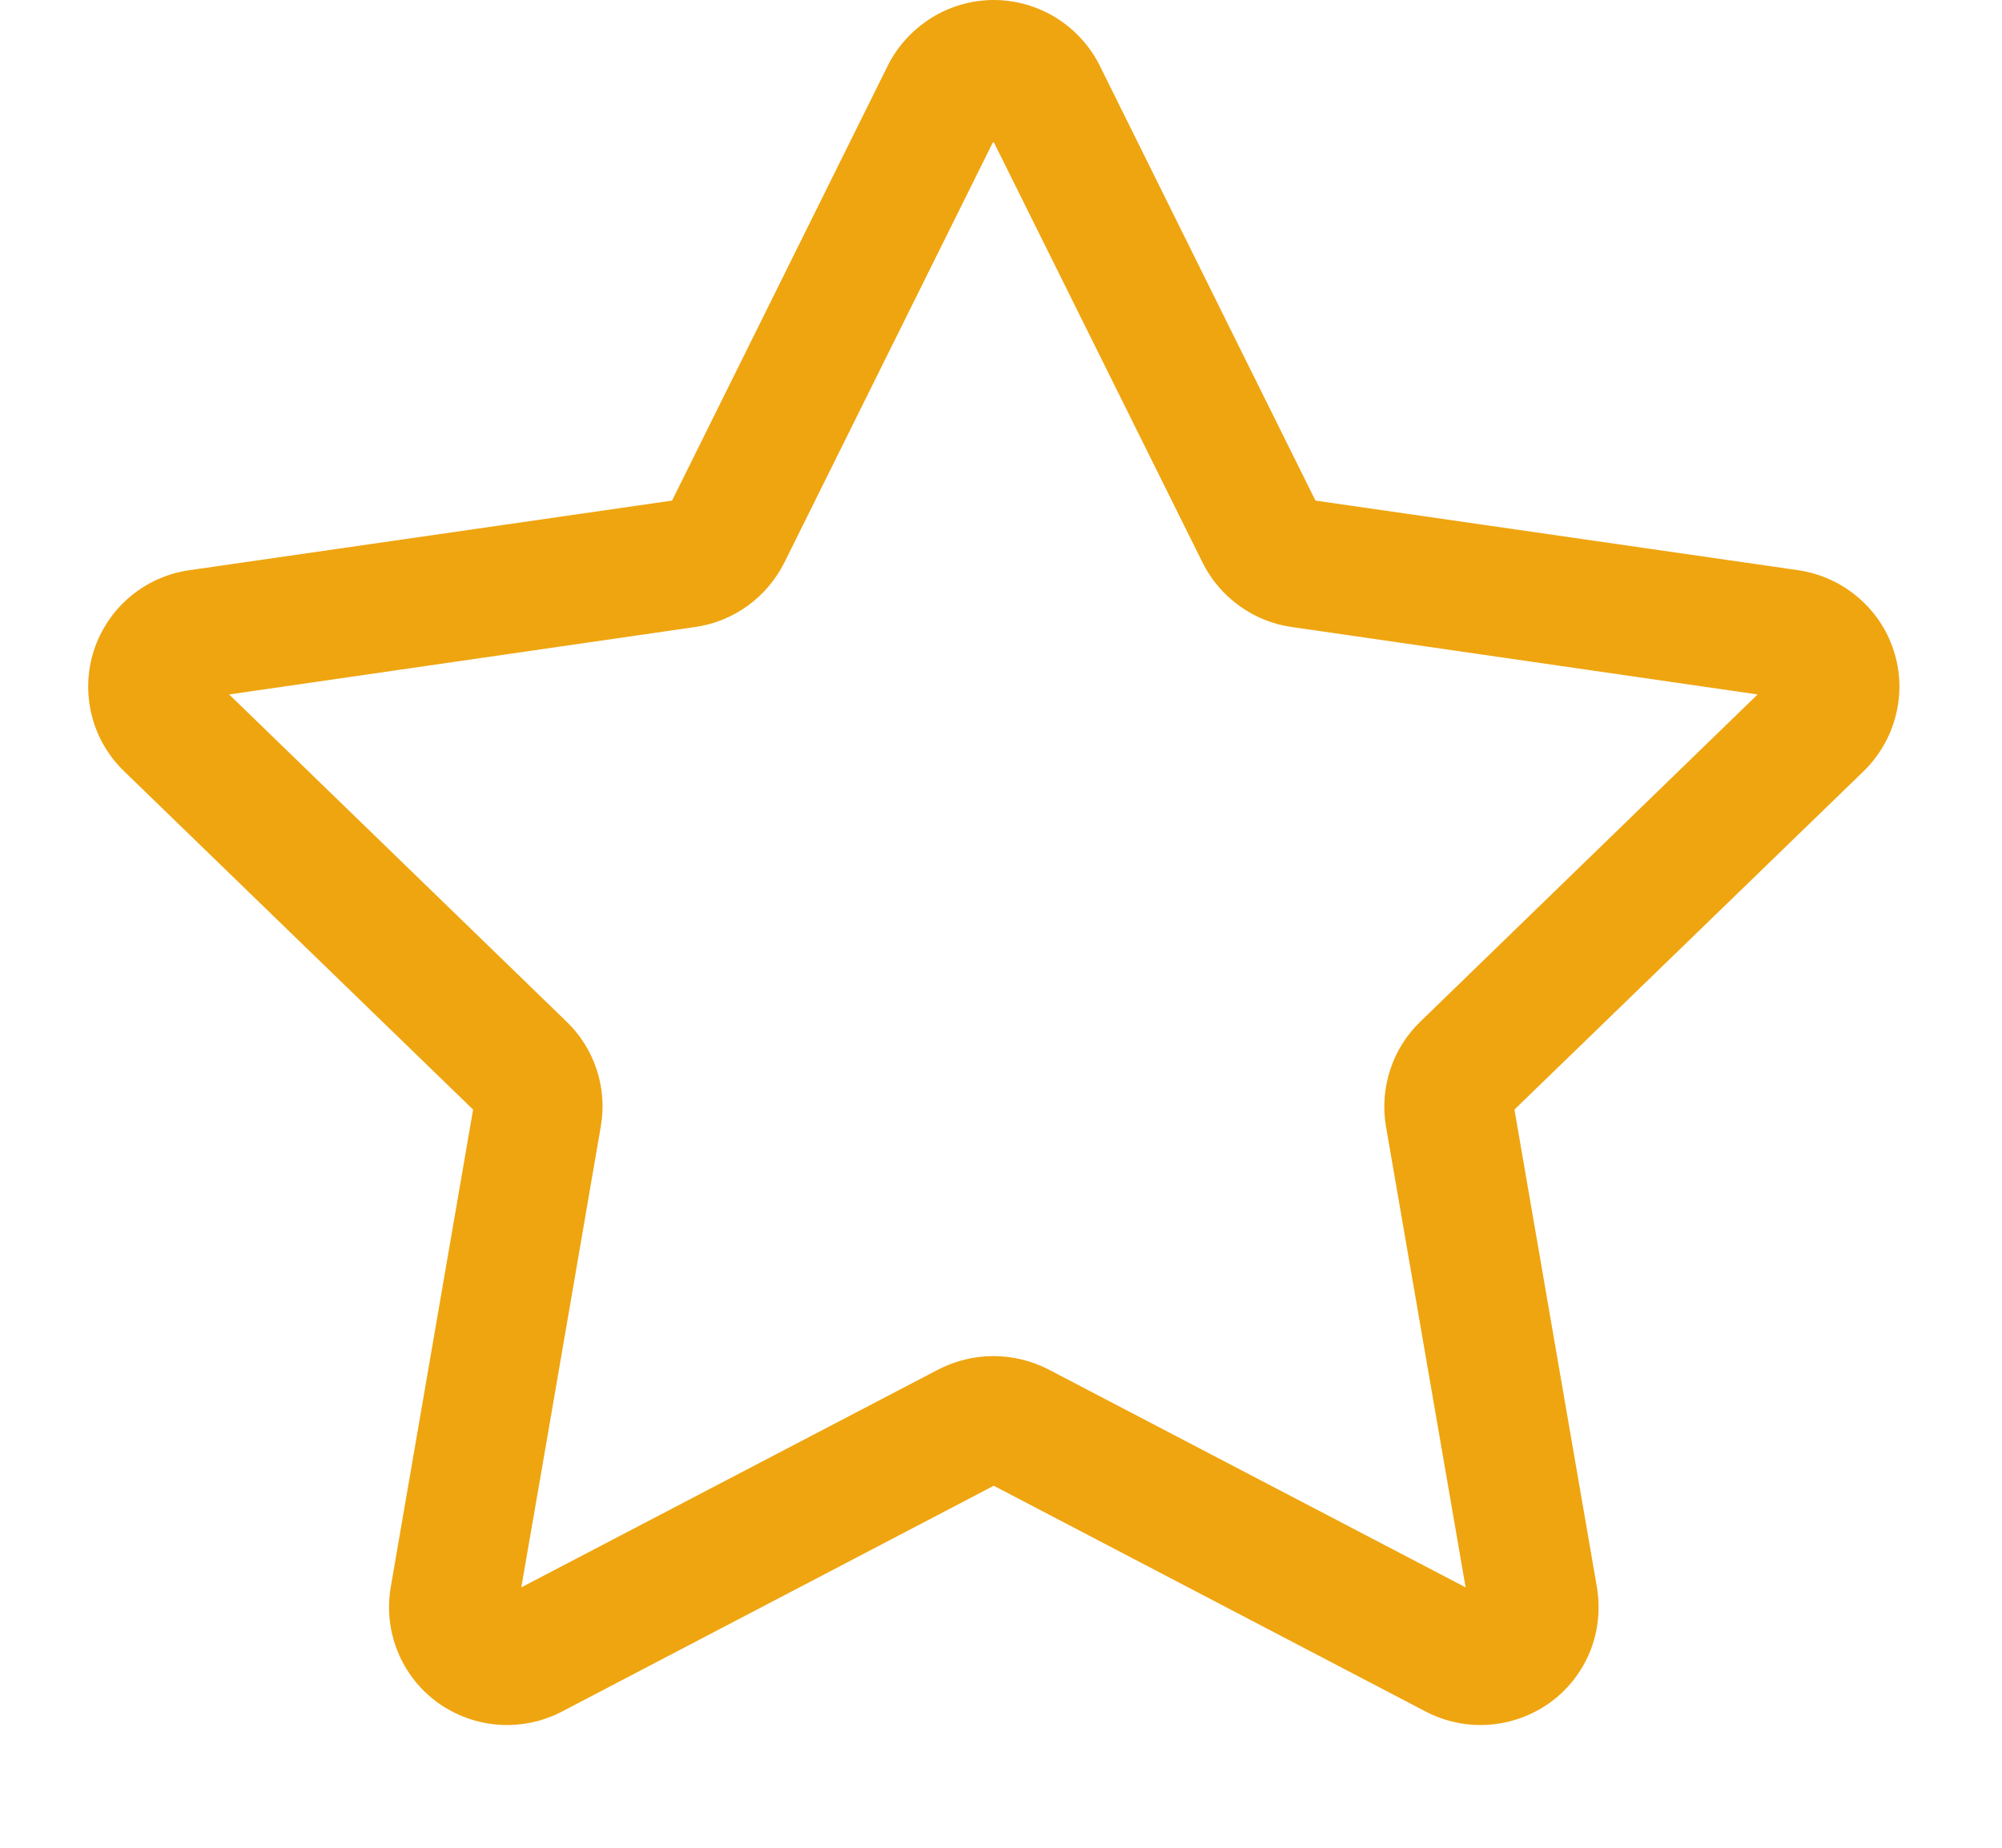 <svg width="13" height="12" viewBox="0 0 13 12" fill="none" xmlns="http://www.w3.org/2000/svg">
<path d="M6.454 0C6.311 0 6.171 0.04 6.05 0.115C5.928 0.191 5.829 0.298 5.765 0.426L4.364 3.251L1.23 3.703C1.089 3.723 0.956 3.782 0.846 3.874C0.736 3.966 0.655 4.087 0.61 4.223C0.566 4.358 0.561 4.504 0.595 4.643C0.629 4.782 0.702 4.908 0.805 5.008L3.072 7.206C2.975 7.766 2.699 9.371 2.537 10.309C2.513 10.45 2.529 10.595 2.583 10.727C2.637 10.86 2.727 10.974 2.843 11.058C2.959 11.141 3.096 11.191 3.239 11.201C3.382 11.211 3.525 11.181 3.652 11.114L6.453 9.649L9.255 11.114C9.382 11.181 9.525 11.211 9.667 11.201C9.81 11.191 9.948 11.141 10.064 11.058C10.18 10.974 10.27 10.86 10.324 10.728C10.378 10.595 10.393 10.451 10.37 10.31L9.834 7.206L12.102 5.008C12.204 4.908 12.277 4.782 12.311 4.643C12.346 4.505 12.341 4.359 12.296 4.223C12.252 4.087 12.17 3.967 12.06 3.875C11.951 3.783 11.818 3.724 11.676 3.703L8.542 3.251C8.288 2.739 7.563 1.279 7.141 0.426C7.077 0.298 6.979 0.191 6.857 0.115C6.735 0.04 6.595 0 6.452 0H6.454ZM6.454 0.925L7.809 3.654C7.864 3.765 7.946 3.861 8.047 3.934C8.148 4.007 8.264 4.055 8.388 4.072L11.413 4.51L9.224 6.634C9.134 6.72 9.067 6.827 9.028 6.945C8.989 7.063 8.979 7.189 8.999 7.311C9.089 7.831 9.351 9.347 9.517 10.309L6.809 8.894C6.698 8.837 6.575 8.807 6.451 8.807C6.326 8.807 6.204 8.837 6.093 8.894L3.385 10.309C3.553 9.347 3.812 7.831 3.902 7.311C3.923 7.189 3.913 7.063 3.874 6.945C3.835 6.827 3.768 6.72 3.678 6.634L1.488 4.51L4.514 4.072C4.637 4.055 4.754 4.007 4.855 3.934C4.956 3.861 5.037 3.765 5.093 3.654L6.447 0.925H6.454Z" fill="#EFA510"/>
</svg>
